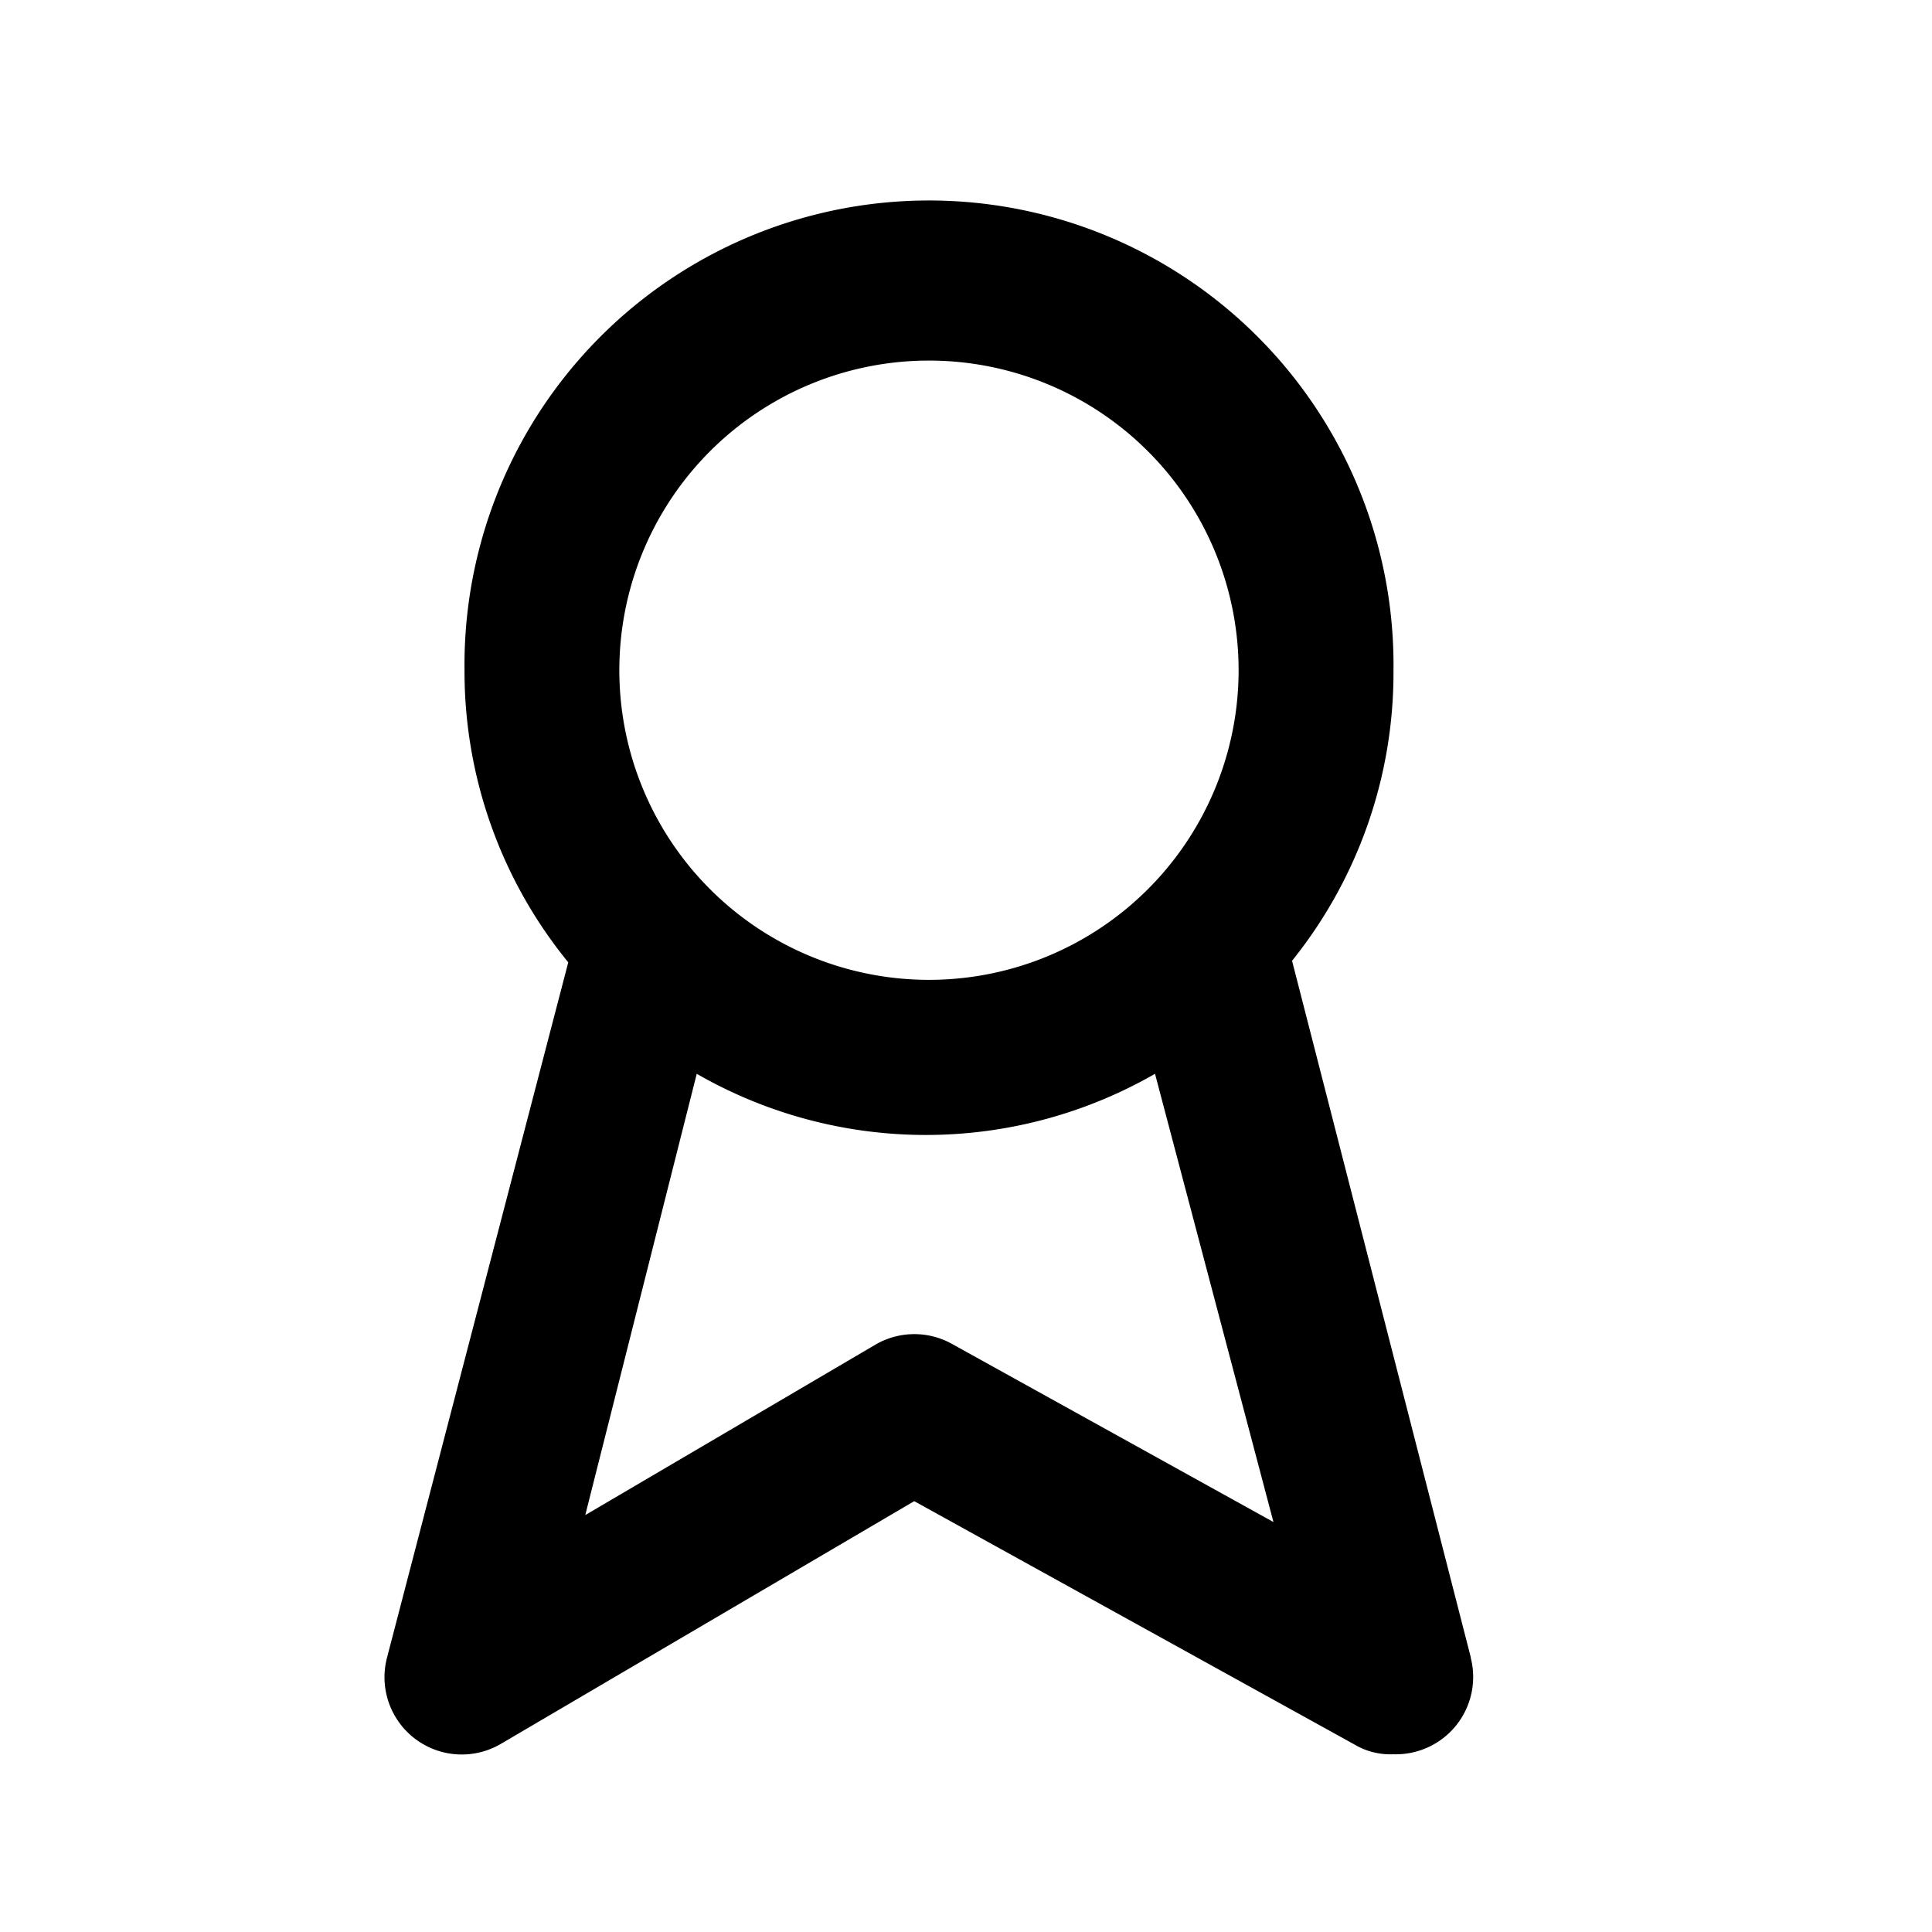 <svg xmlns="http://www.w3.org/2000/svg" width="30" height="30"><g data-name="Layer 2"><path data-name="Path 224516" d="m22.839 25.738-2.776-10.819a7.14 7.14 0 0 0 1.575-4.508 7.213 7.213 0 1 0-14.425 0 7.14 7.14 0 0 0 1.611 4.532L6.01 25.738a1.2 1.2 0 0 0 1.779 1.334l6.407-3.762 6.828 3.774a1.094 1.094 0 0 0 .613.156 1.2 1.2 0 0 0 1.2-1.5ZM14.425 5.599a4.808 4.808 0 1 1-4.808 4.812 4.808 4.808 0 0 1 4.808-4.812Zm.373 15.278a1.2 1.2 0 0 0-1.2 0l-4.51 2.649 1.731-6.852a7.14 7.14 0 0 0 7.116 0l1.839 6.96Z"/></g></svg>